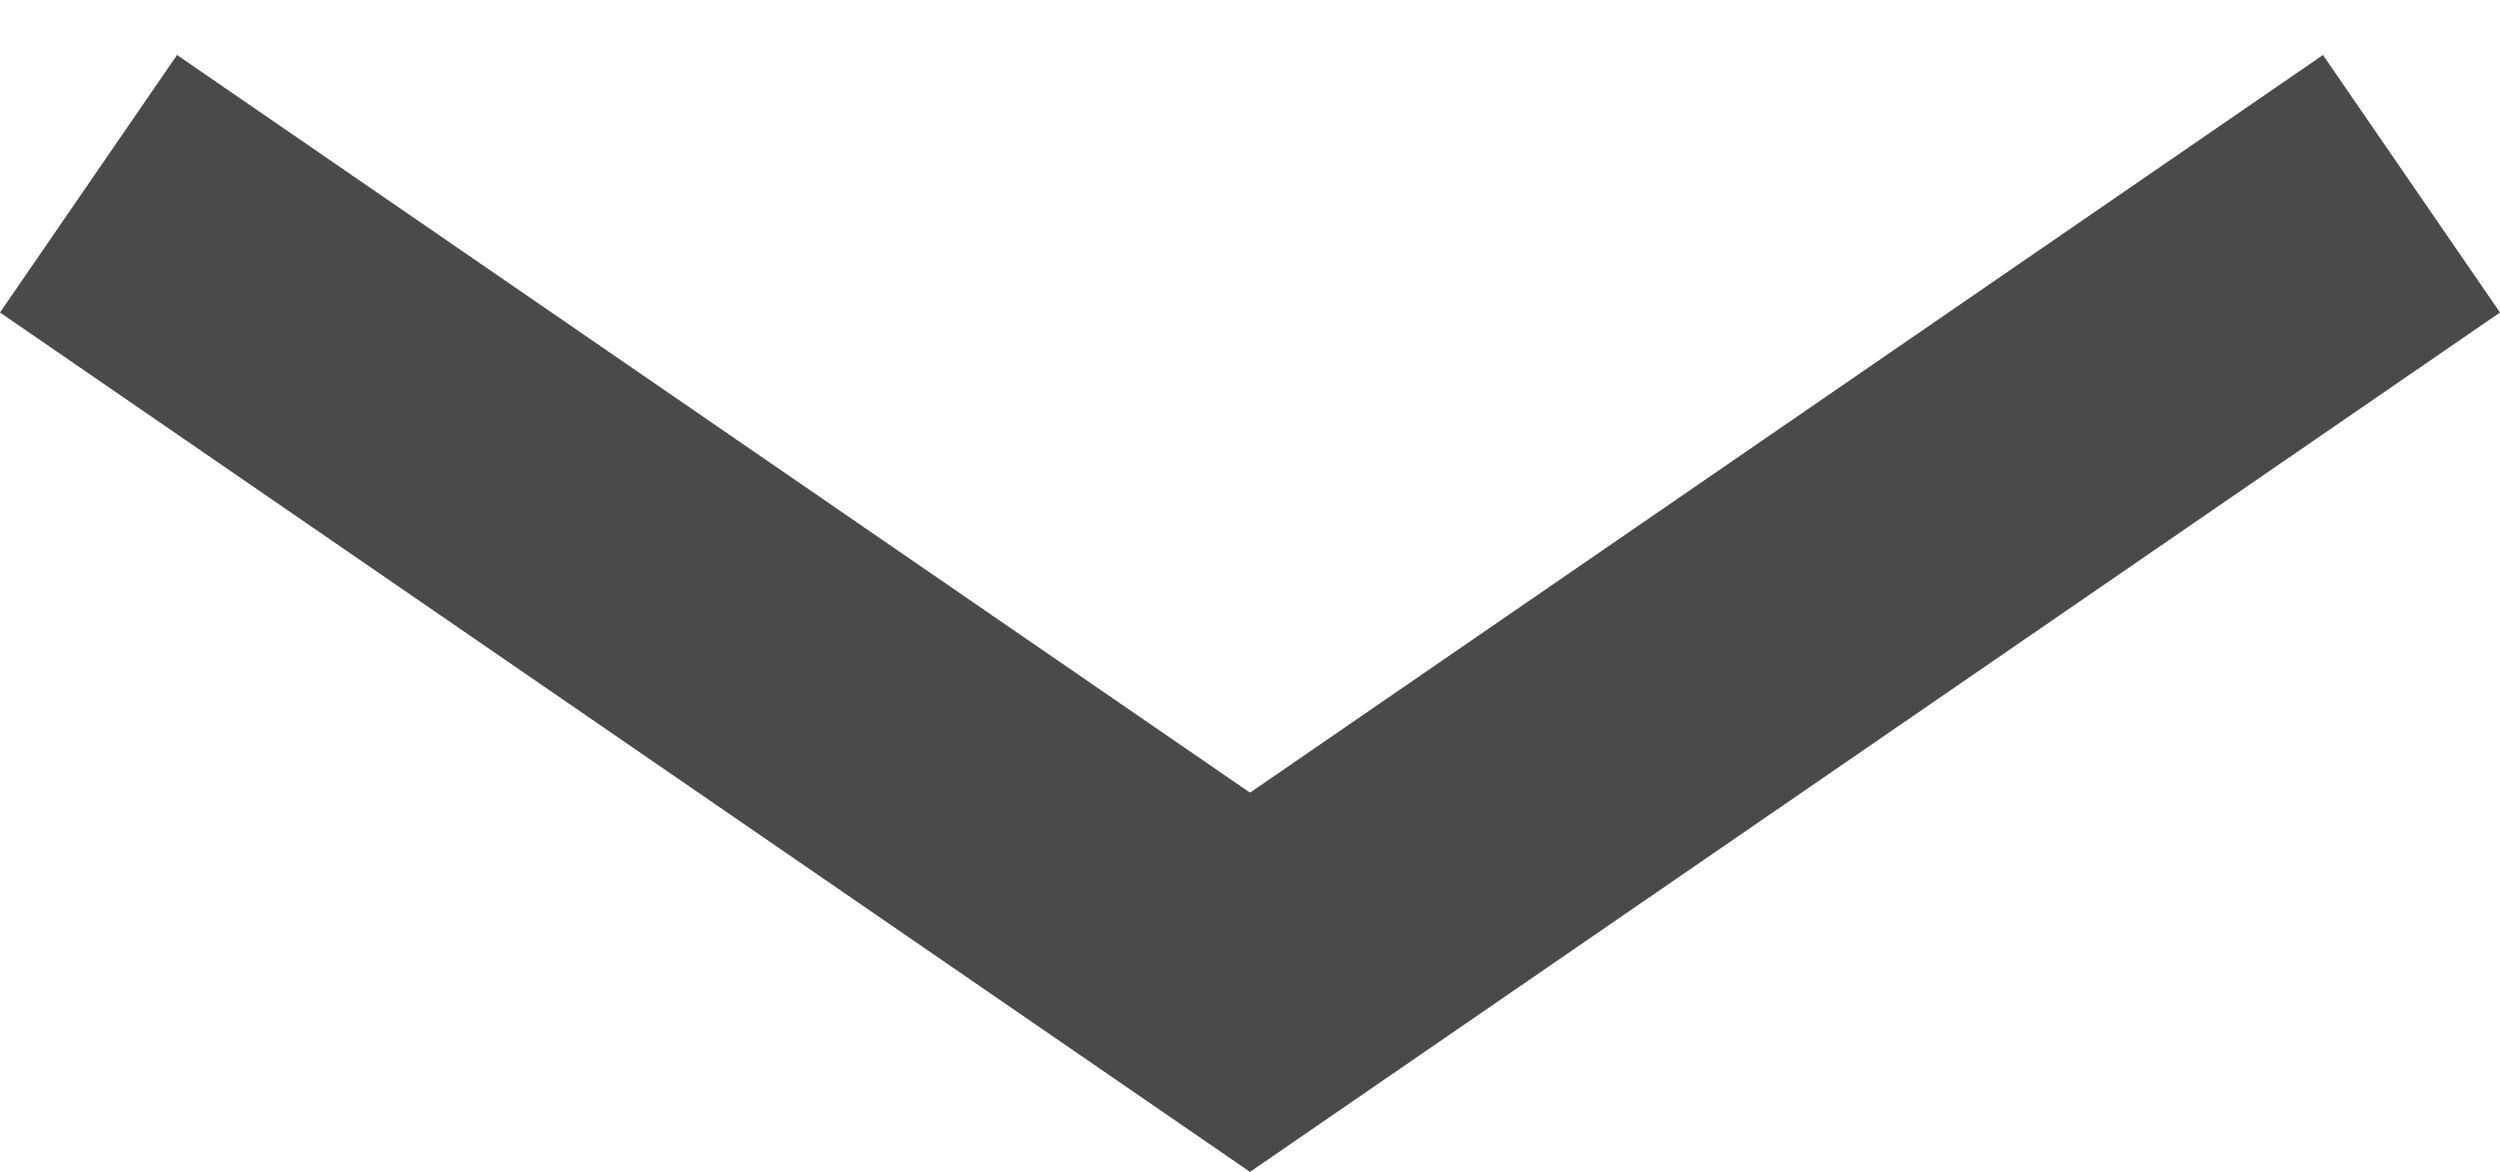<svg width="32" height="15" viewBox="0 0 32 15" fill="none" xmlns="http://www.w3.org/2000/svg">
<line x1="1.133" y1="2.352" x2="17.133" y2="13.352" stroke="#4A4A4A" stroke-width="4"/>
<line x1="14.867" y1="13.352" x2="30.867" y2="2.352" stroke="#4A4A4A" stroke-width="4"/>
</svg>
